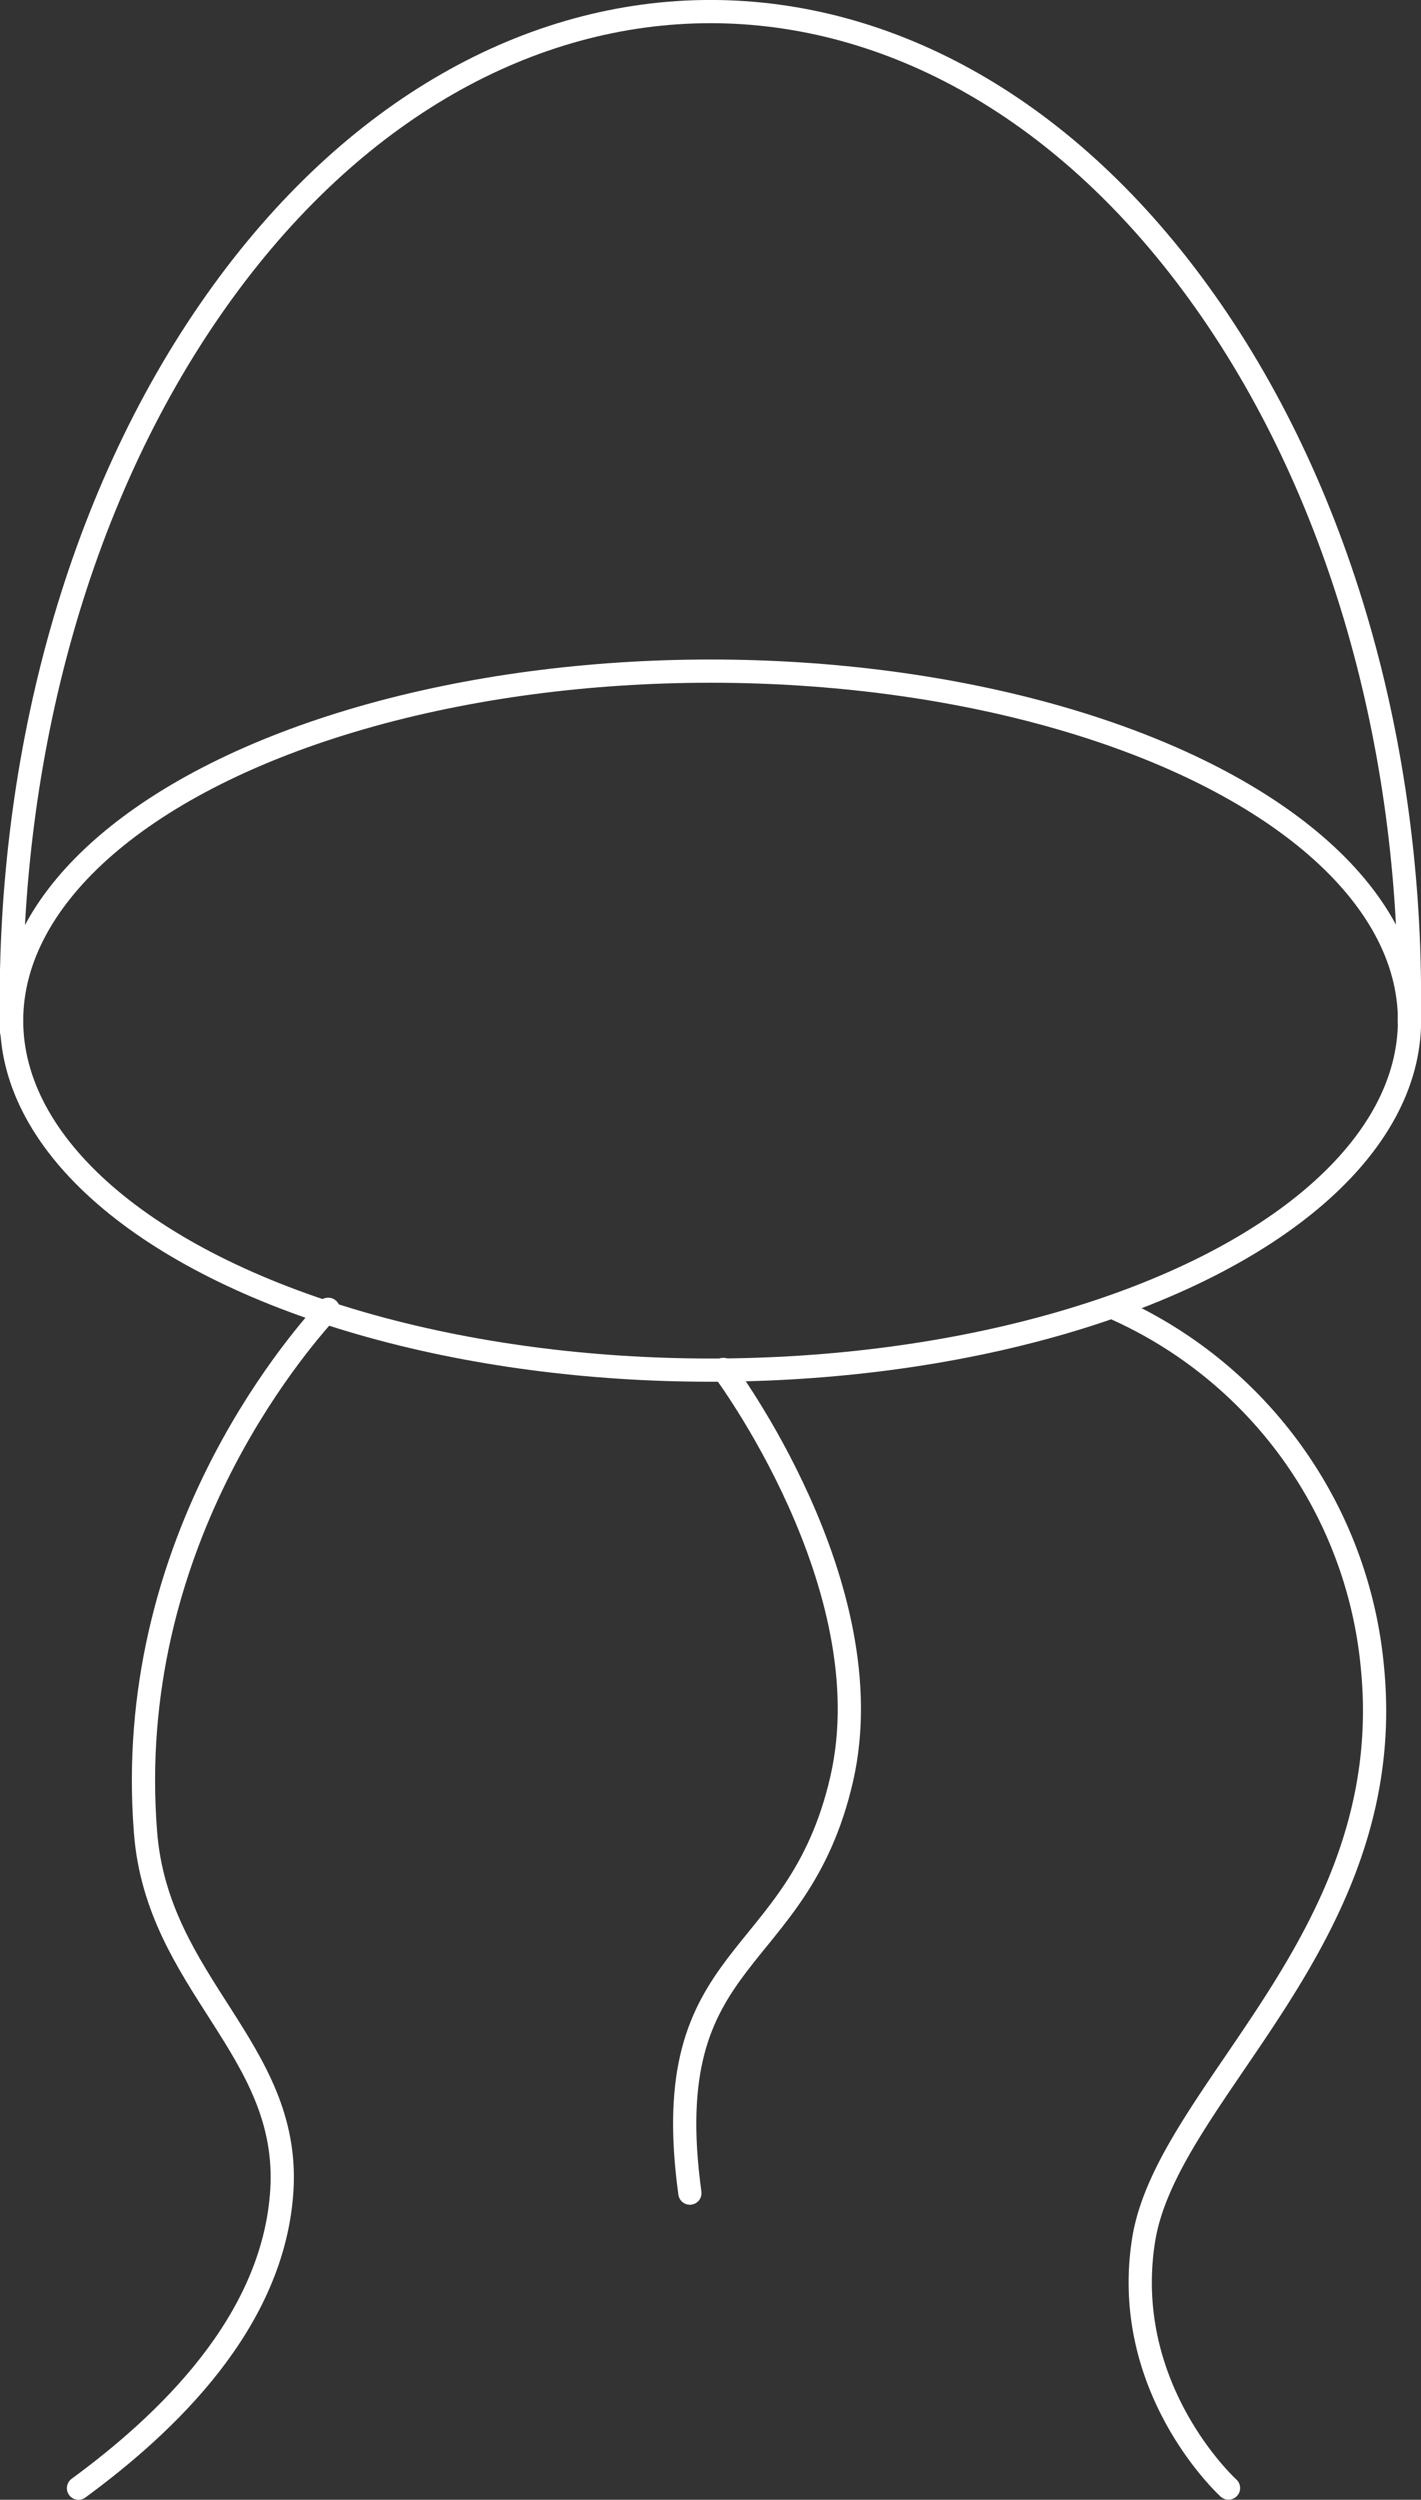 <svg xmlns="http://www.w3.org/2000/svg" viewBox="0 0 122.39 215.29"><rect x="0" y="0" width="122.39" height="215.29" fill="#333333" stroke="none"/><defs><style>.cls-1{fill:none;stroke:#fff;stroke-linecap:round;stroke-linejoin:round;stroke-width:2px;}</style></defs><g id="Слой_2" data-name="Слой 2"><g id="Layer_1" data-name="Layer 1"><ellipse class="cls-1" cx="61.2" cy="87.9" rx="60.2" ry="30.1"/><path class="cls-1" d="M1,88.86C.51,66.17,6.37,43.24,18.63,25.92c23.51-33.23,61.62-33.23,85.13,0,12.09,17.07,18,39.6,17.62,62"/><path class="cls-1" d="M28.27,112.76c-3,3.31-17.66,20.4-15.74,45,1,13.15,12.46,18.67,11.75,30.82-.68,11.42-10,20.19-17.52,25.71"/><path class="cls-1" d="M62.3,117.94s14,18.62,10.2,35.25-16,14.41-13.08,35.69"/><path class="cls-1" d="M96.22,112.76a37.67,37.67,0,0,1,22,31c2.22,23.28-17.73,36.36-19.73,49.21s7.32,21.31,7.32,21.31"/></g></g></svg>